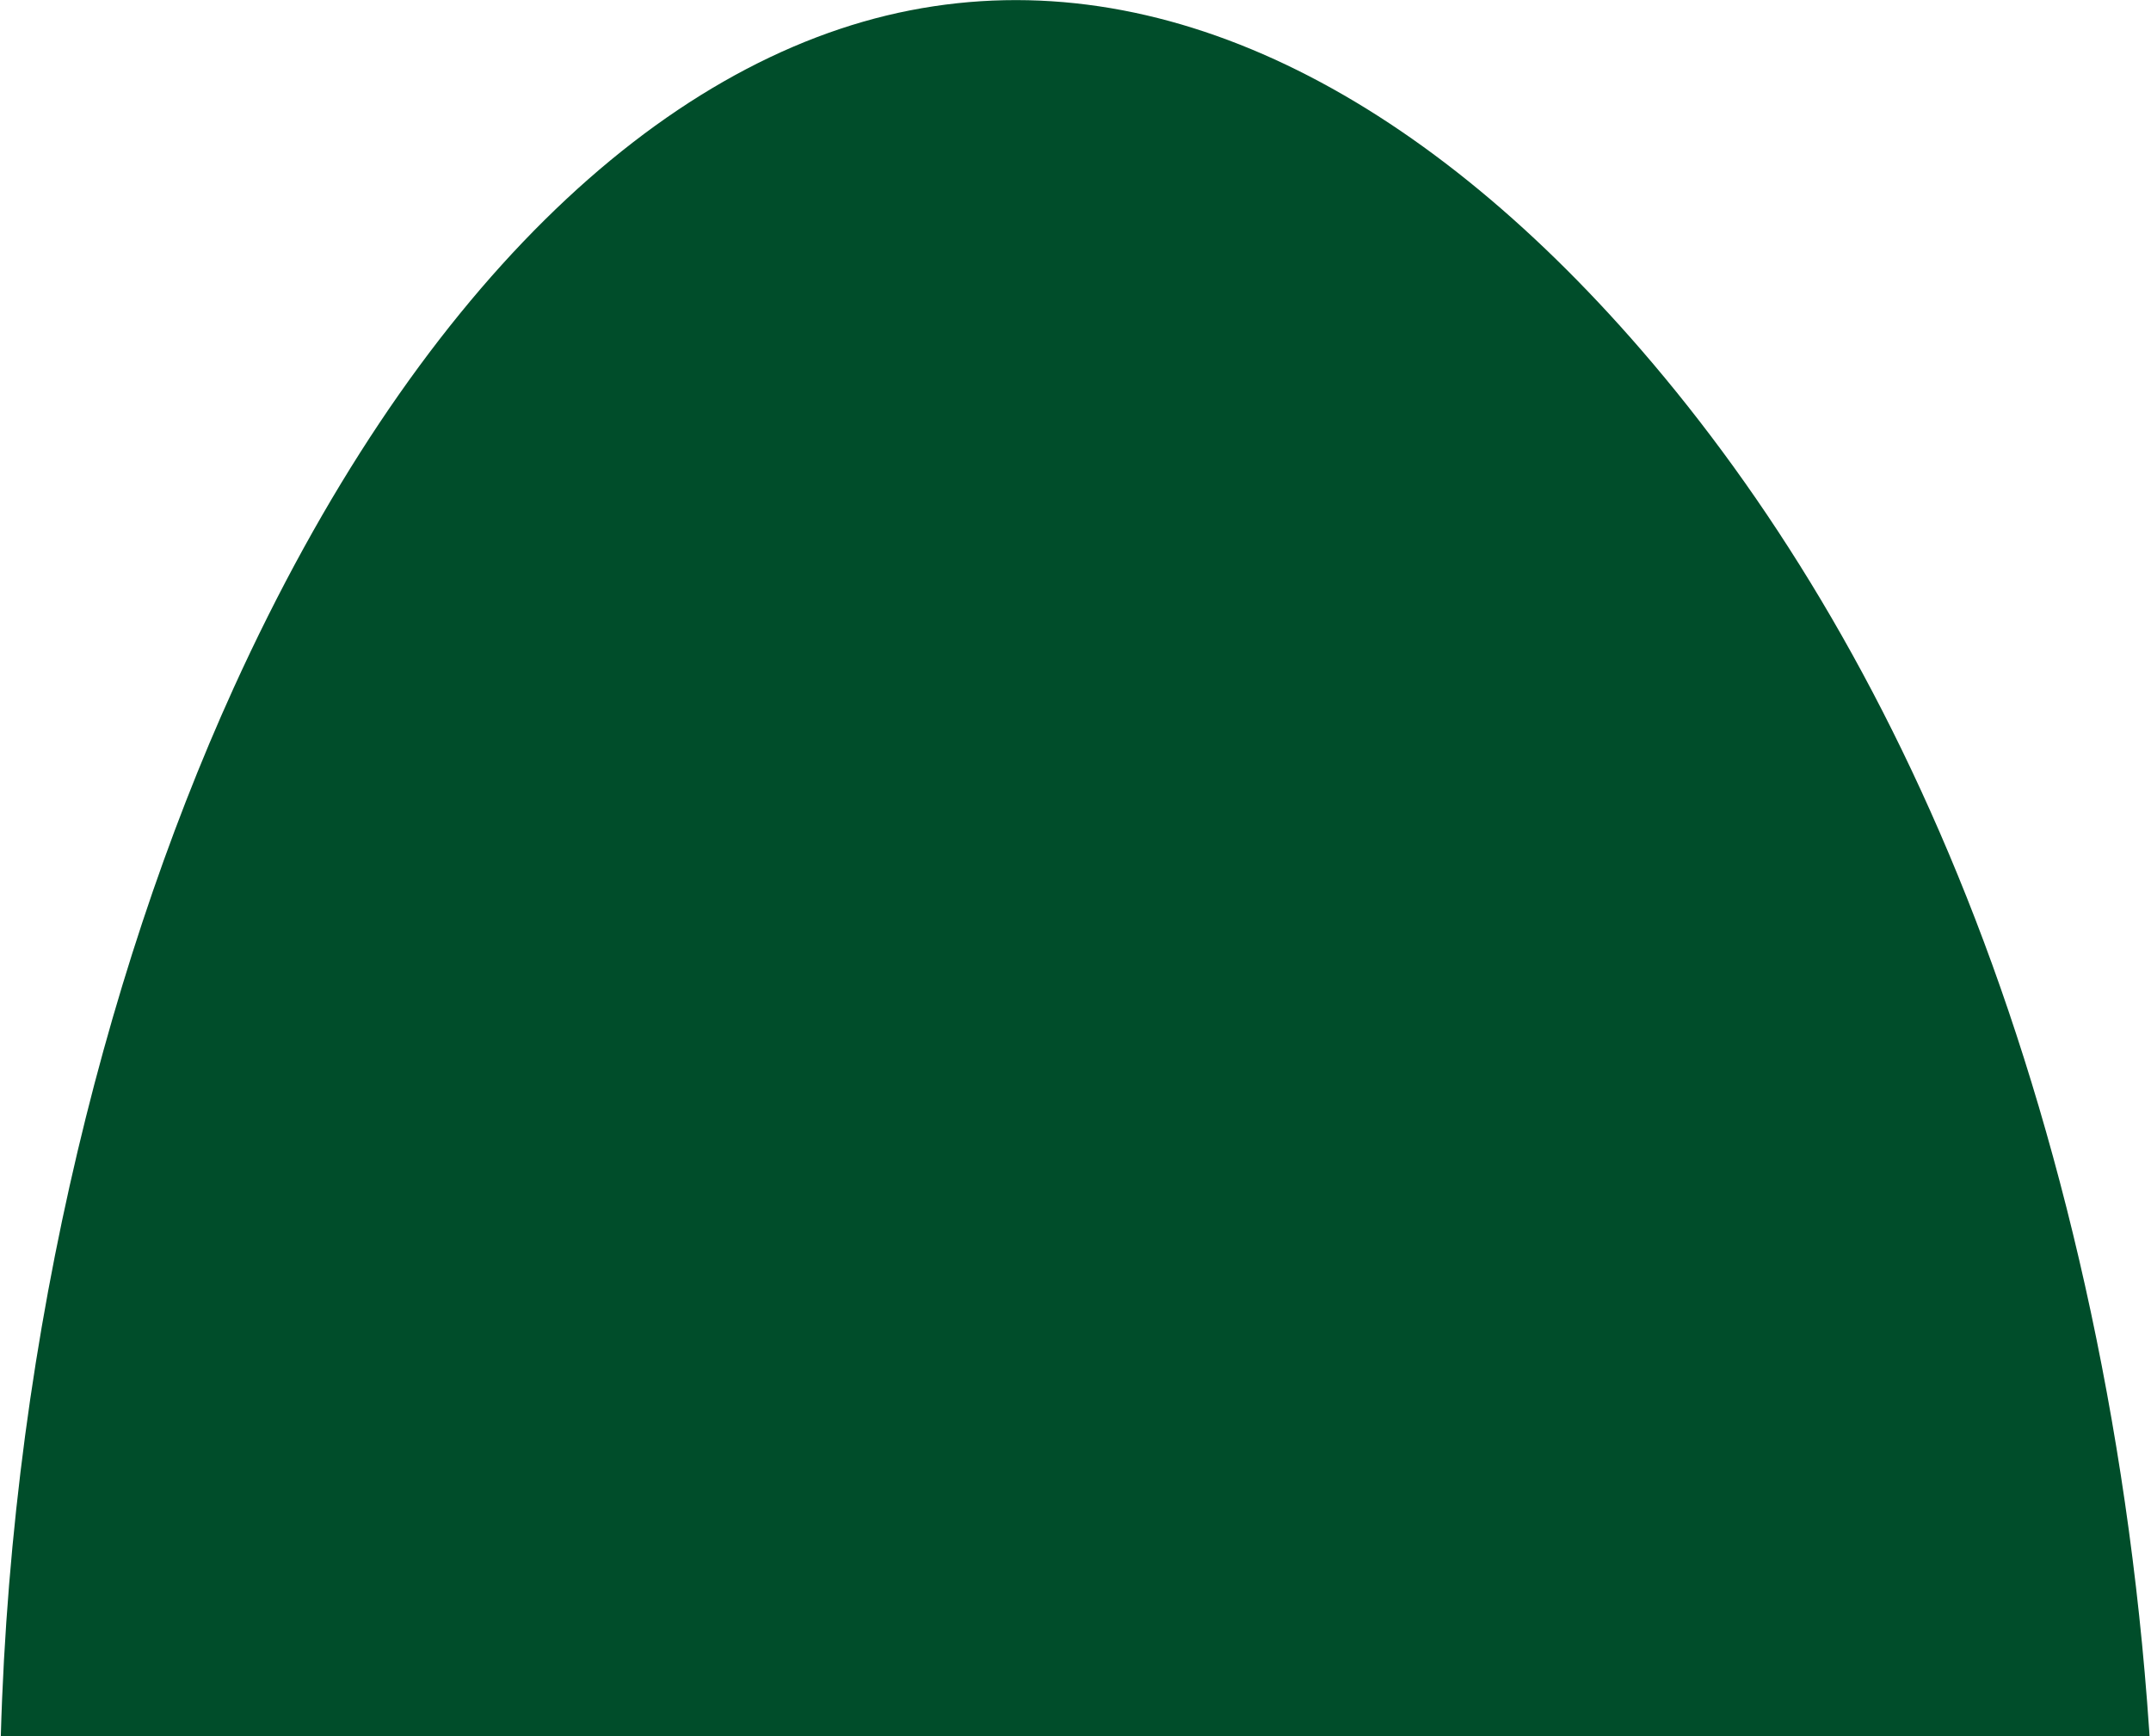 <svg id="レイヤー_1" data-name="レイヤー 1" xmlns="http://www.w3.org/2000/svg" viewBox="0 0 830 670"><defs><style>.cls-1{fill:#004d2a;}</style></defs><title>アートボード 1</title><path class="cls-1" d="M0,685C2.24,526.45,39.32,377.37,90.09,265.66,159.27,113.45,254.11,23,351.17,4S547,35.25,633.42,135.19c48.3,55.87,93.36,127.75,128.78,219.55S823.06,559.13,830,679"/></svg>